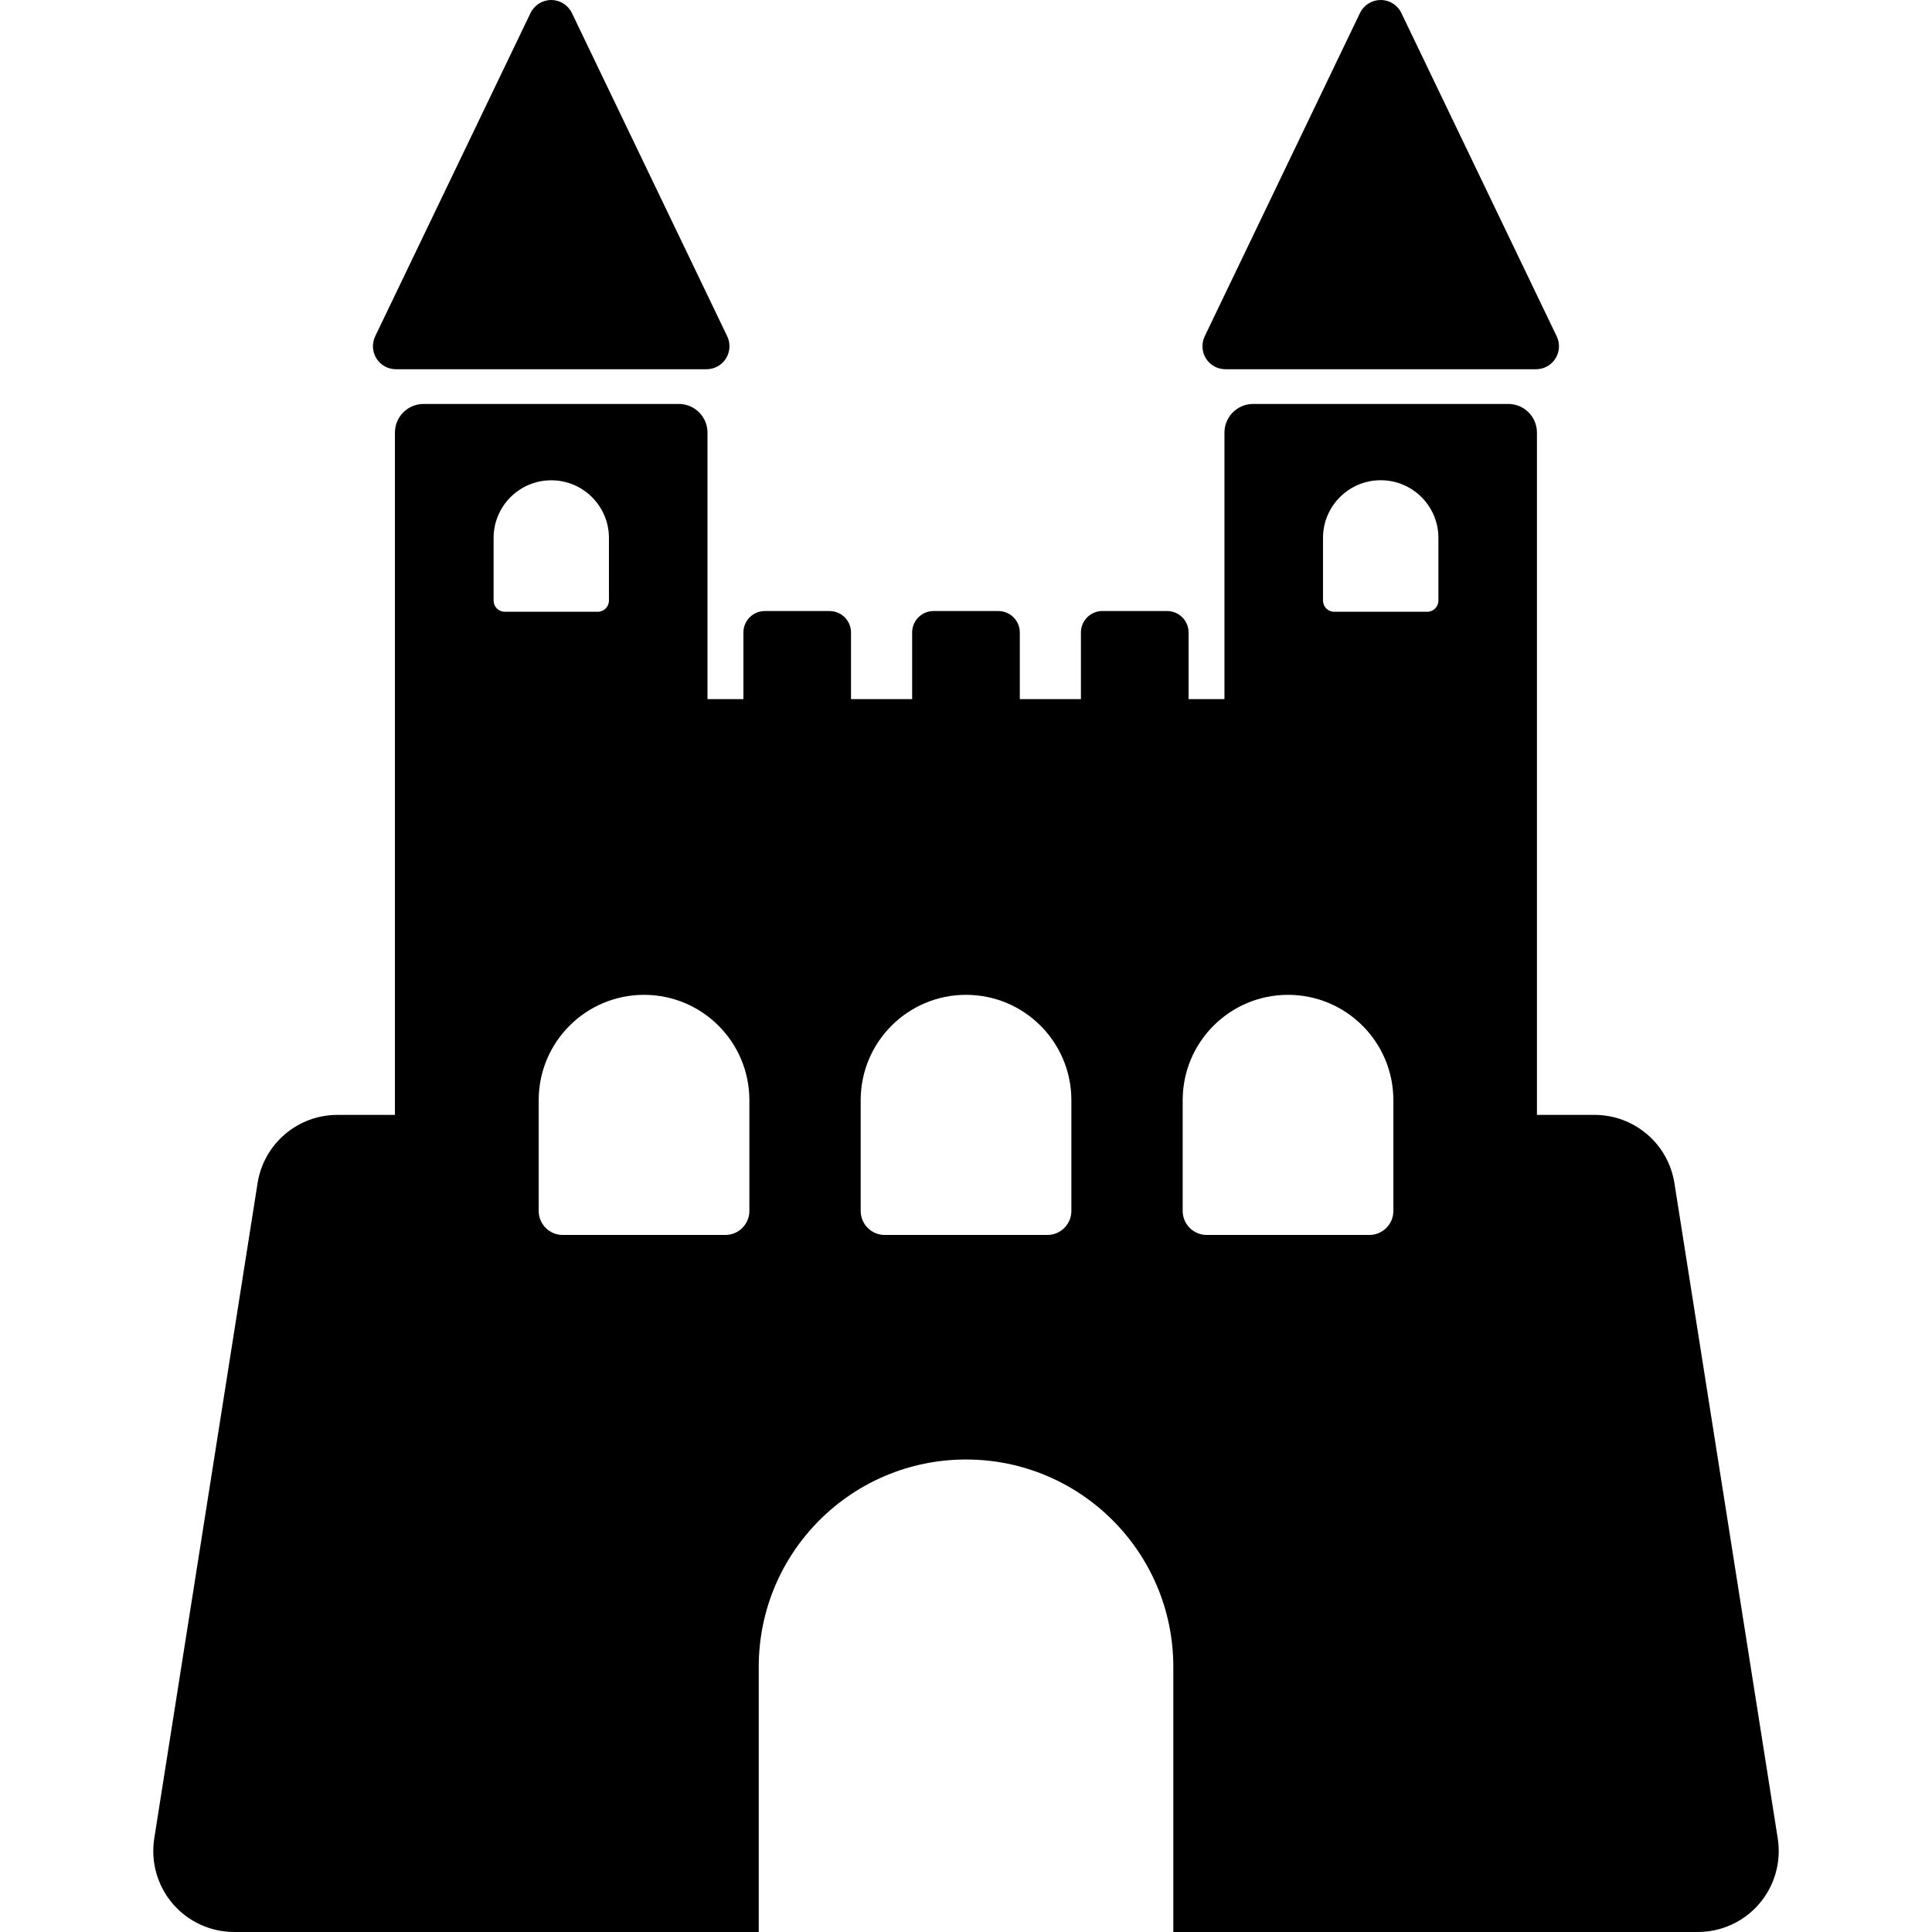 <svg viewBox="0 0 490.364 490.364">
<g>
	<path d="M100.491,93.716h78.824c2.01,0,3.879-1.03,4.946-2.729c1.054-1.693,1.182-3.815,0.319-5.627L145.155,3.304
		C144.18,1.285,142.137,0,139.902,0c-2.233,0-4.276,1.285-5.251,3.304L95.223,85.359c-0.861,1.812-0.733,3.935,0.32,5.627
		C96.614,92.686,98.481,93.716,100.491,93.716z"/>
	<path d="M311.019,93.716h78.839c2.012,0,3.879-1.03,4.933-2.729c1.069-1.693,1.196-3.815,0.317-5.627L355.682,3.304
		c-0.974-2.027-3.016-3.312-5.252-3.304c-2.235,0-4.278,1.285-5.252,3.304l-39.41,82.055c-0.861,1.812-0.734,3.935,0.318,5.635
		C307.155,92.686,309.024,93.716,311.019,93.716z"/>
	<path d="M451.215,466.636l-26.225-166.328c-1.564-9.984-10.17-17.335-20.273-17.335h-14.621V109.805
		c0-4.022-3.255-7.278-7.278-7.278h-64.76c-4.022,0-7.278,3.256-7.278,7.278v67.648h-9.1v-16.92c0-1.444-0.574-2.826-1.596-3.847
		c-1.021-1.022-2.409-1.597-3.847-1.597l-16.44-0.008c-3.002,0-5.445,2.435-5.445,5.443v16.928h-15.514v-16.92
		c0-3.009-2.442-5.443-5.443-5.443h-16.441c-3.001,0-5.441,2.435-5.441,5.443v16.92h-15.516v-16.92c0-3.009-2.443-5.443-5.443-5.443
		h-16.426c-3.003,0-5.443,2.435-5.443,5.443v16.92h-9.115v-67.648c0-4.022-3.257-7.278-7.278-7.278h-64.775
		c-4.022,0-7.28,3.256-7.28,7.278v173.168H85.646c-10.103,0-18.708,7.351-20.271,17.335L39.149,466.636
		c-0.928,5.929,0.782,11.971,4.676,16.537c3.894,4.565,9.609,7.191,15.611,7.191h133.142v-67.313
		c0-29.06,23.561-52.612,52.612-52.612c29.051,0,52.611,23.553,52.611,52.612v67.313h133.127c6.002,0,11.717-2.626,15.611-7.191
		C450.434,478.607,452.142,472.565,451.215,466.636z M125.28,136.542c0-8.085,6.545-14.638,14.639-14.638
		c8.075,0,14.637,6.553,14.637,14.638v15.899c0,1.565-1.268,2.833-2.834,2.833h-23.607c-1.565,0-2.834-1.269-2.834-2.833V136.542z
		 M190.201,307.351c0,3.366-2.729,6.094-6.094,6.094h-41.286c-3.365,0-6.094-2.728-6.094-6.094v-28.112
		c0-14.765,11.971-26.737,26.736-26.737c14.766,0,26.737,11.972,26.737,26.737V307.351z M271.928,307.351
		c0,3.366-2.728,6.094-6.094,6.094h-41.287c-3.365,0-6.094-2.728-6.094-6.094v-28.114c0-14.765,11.973-26.737,26.736-26.737
		c14.768,0,26.738,11.972,26.738,26.737V307.351z M353.654,307.351c0,3.366-2.729,6.094-6.094,6.094h-41.286
		c-3.365,0-6.094-2.728-6.094-6.094v-28.112c0-14.766,11.972-26.738,26.737-26.738c14.766,0,26.736,11.972,26.736,26.738V307.351z
		 M365.084,152.441c0,1.565-1.269,2.834-2.833,2.834h-23.625c-1.564,0-2.833-1.269-2.833-2.834v-15.906
		c0-8.094,6.561-14.647,14.654-14.647c8.076,0,14.637,6.553,14.637,14.647V152.441z"/>
</g>
</svg>
